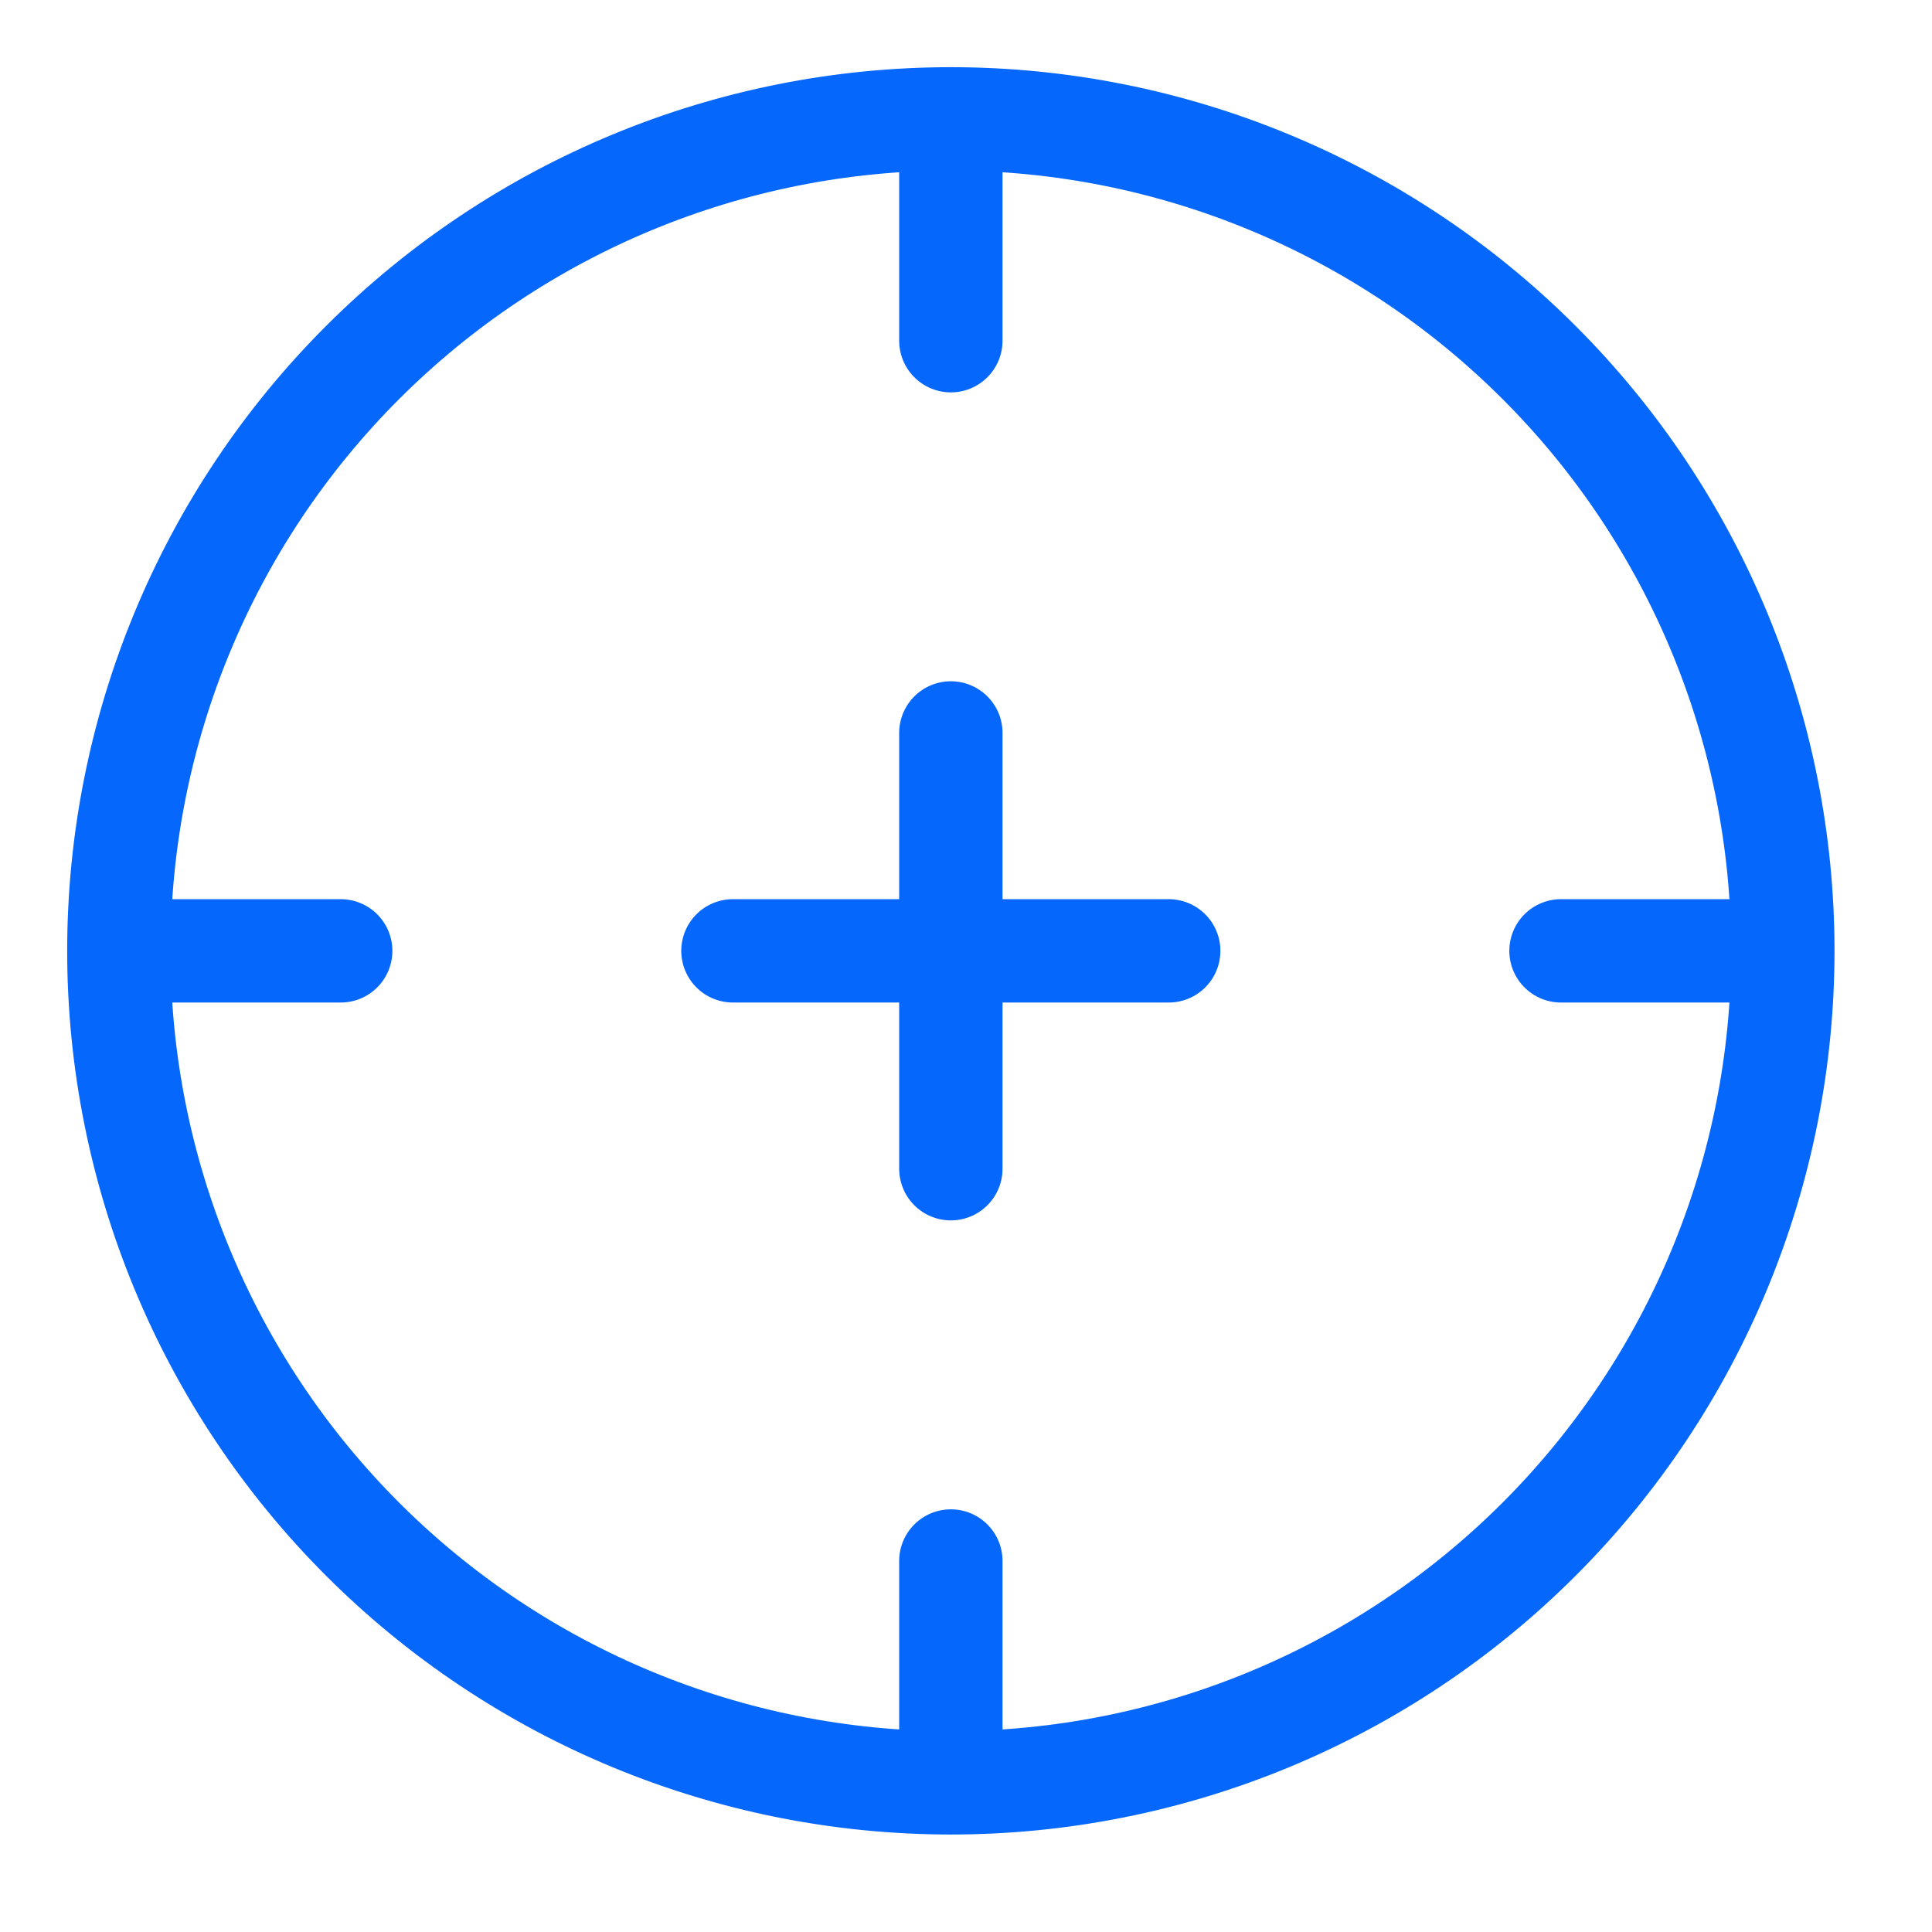 <svg width="38" height="38" viewBox="0 0 38 38" fill="none" xmlns="http://www.w3.org/2000/svg">
<path d="M2.338 18.702C2.338 14.362 4.062 10.199 7.131 7.131C10.2 4.062 14.362 2.338 18.702 2.338M2.338 18.702C2.338 23.042 4.062 27.204 7.131 30.273C10.2 33.342 14.362 35.066 18.702 35.066M2.338 18.702H6.701M18.702 2.338C23.042 2.338 27.204 4.062 30.273 7.131C33.342 10.199 35.066 14.362 35.066 18.702M18.702 2.338V6.701M35.066 18.702C35.066 23.042 33.342 27.204 30.273 30.273C27.204 33.342 23.042 35.066 18.702 35.066M35.066 18.702H30.703M18.702 35.066V30.703M14.416 18.702H22.987M18.702 14.416V22.987" stroke="#0567FB" stroke-width="2.033" stroke-linecap="round" stroke-linejoin="round"/>
</svg>
